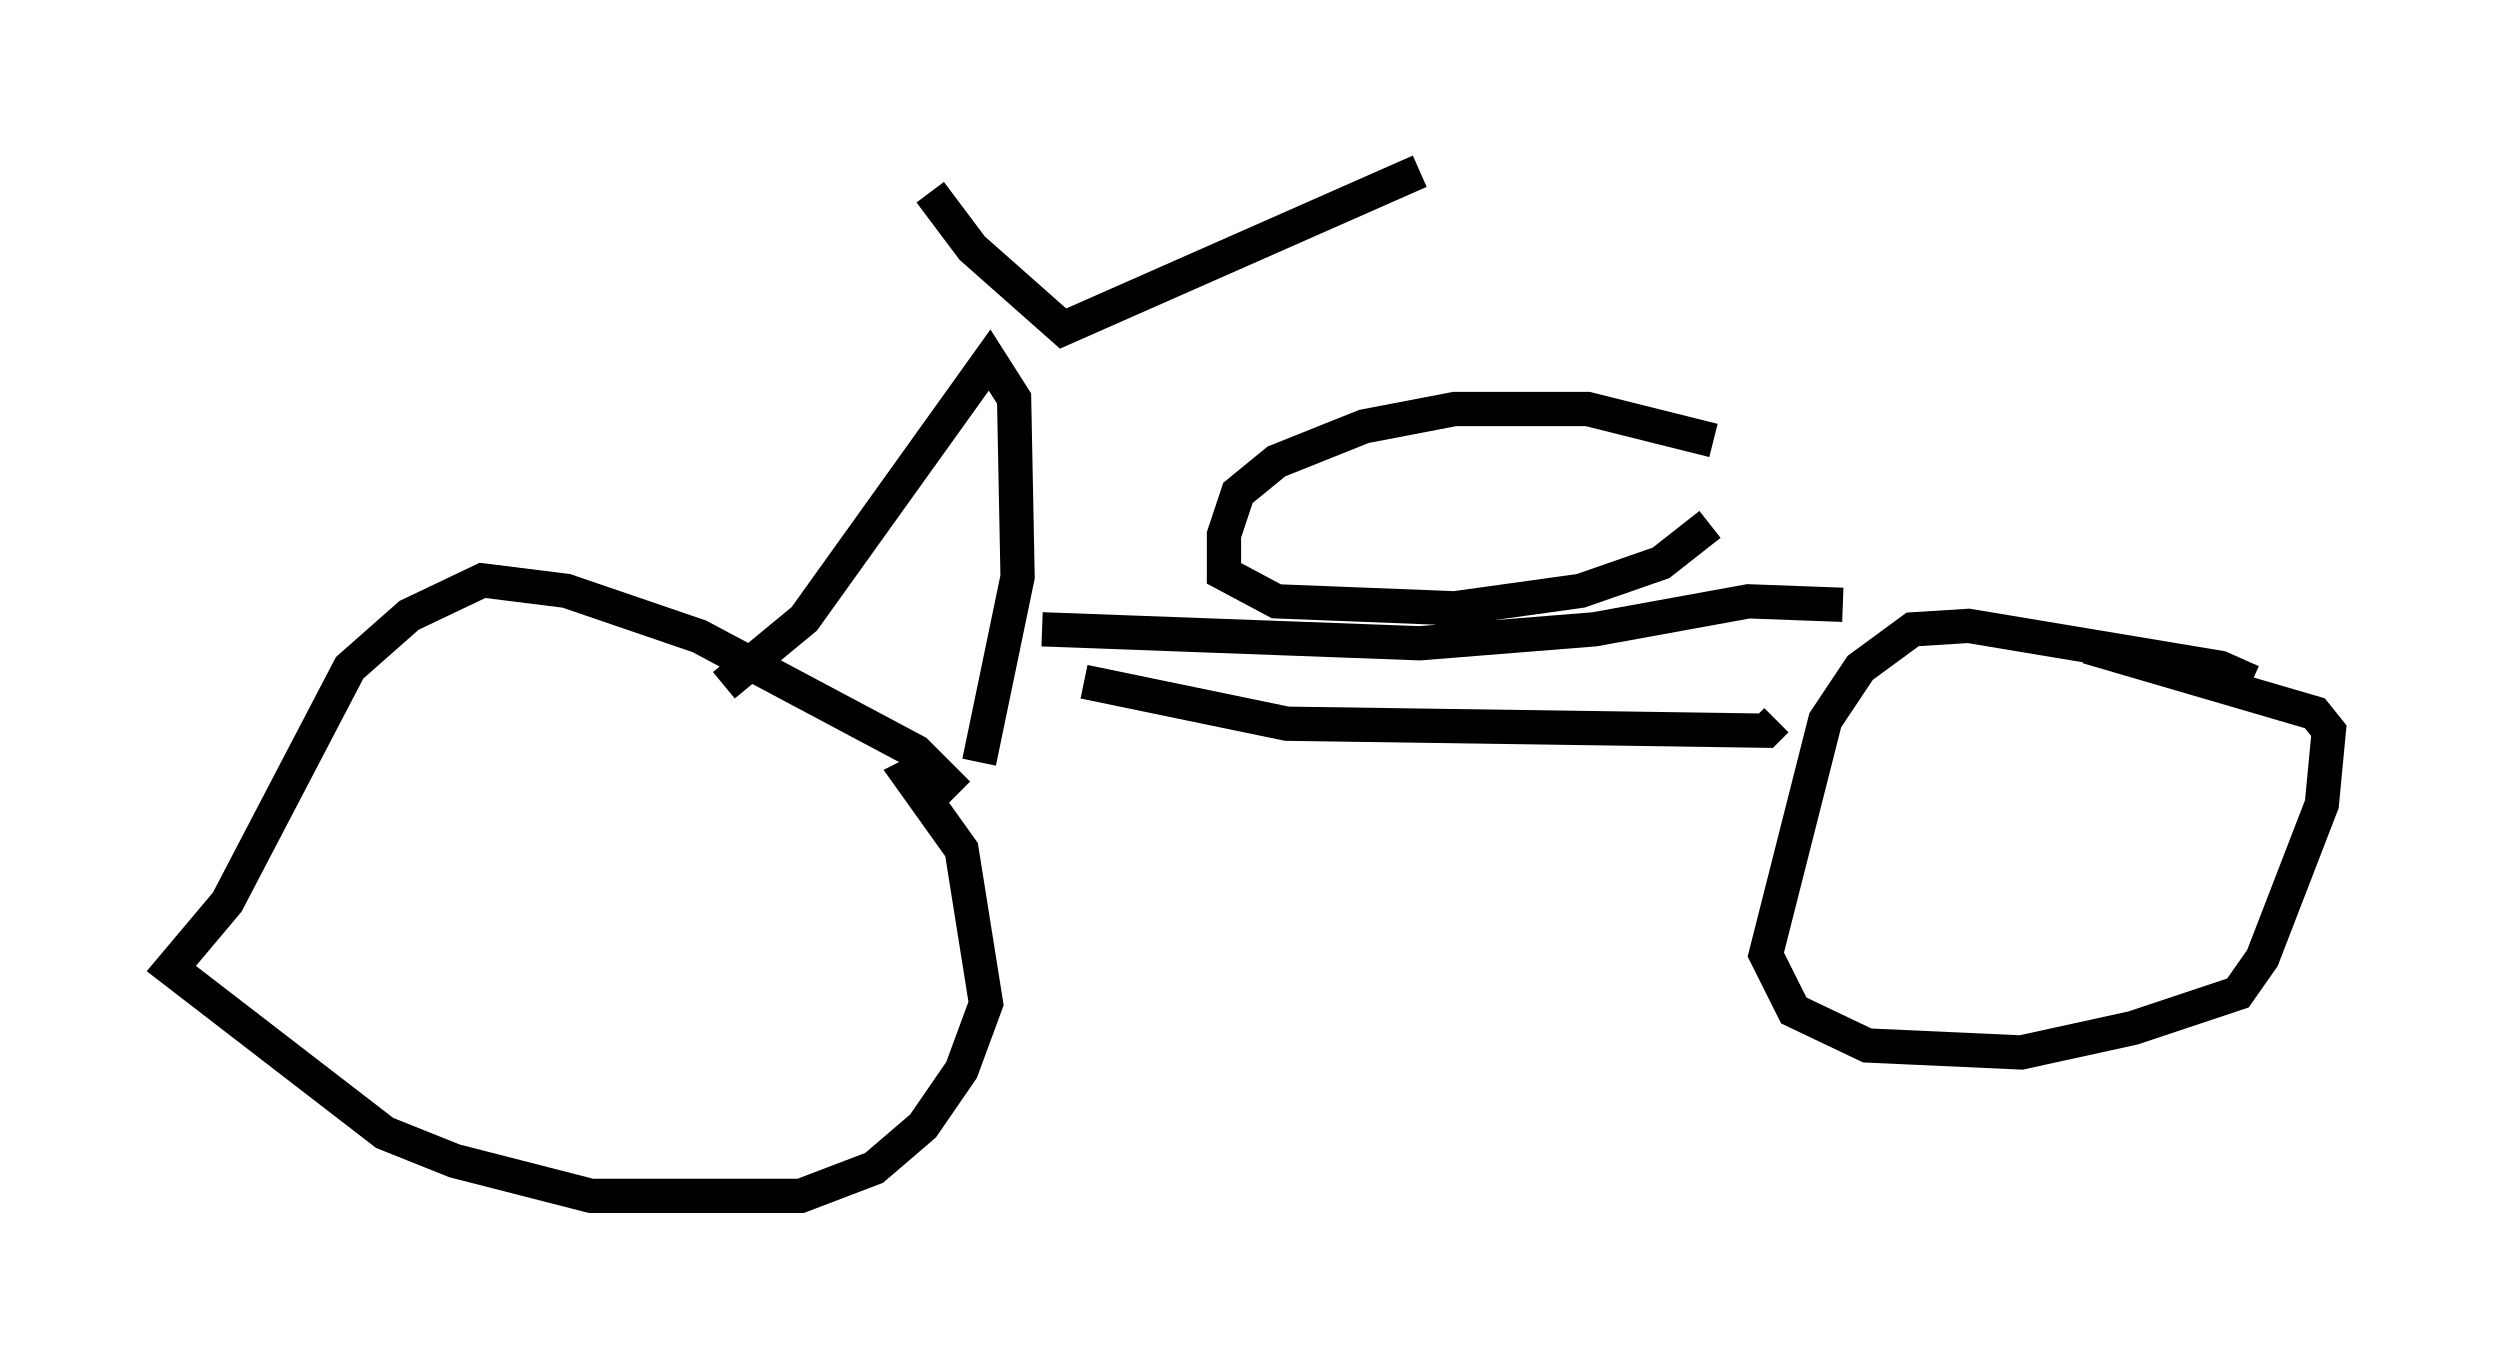 <?xml version="1.0" encoding="utf-8" ?>
<svg baseProfile="full" height="39.911" version="1.1" width="72.986" xmlns="http://www.w3.org/2000/svg" xmlns:ev="http://www.w3.org/2001/xml-events" xmlns:xlink="http://www.w3.org/1999/xlink"><defs /><rect fill="white" height="39.911" width="72.986" x="0" y="0" /><path d="M27.969, 23.681 m0.0, -0.51 l-1.225, -1.225 -6.329, -3.369 l-3.879, -1.327 -2.45, -0.306 l-2.144, 1.021 -1.735, 1.531 l-3.573, 6.84 -1.633, 1.94 l6.227, 4.798 2.042, 0.817 l3.981, 1.021 6.125, 0.0 l2.144, -0.817 1.429, -1.225 l1.123, -1.633 0.715, -1.94 l-0.715, -4.492 -1.531, -2.144 l0.408, -0.204 m38.792, -2.552 l-0.919, -0.408 -7.35, -1.225 l-1.633, 0.102 -1.531, 1.123 l-1.021, 1.531 -1.735, 6.84 l0.817, 1.633 2.144, 1.021 l4.492, 0.204 3.267, -0.715 l3.063, -1.021 0.715, -1.021 l1.735, -4.492 0.204, -2.144 l-0.408, -0.51 -6.635, -1.94 m-39.813, 1.123 l2.348, -1.94 5.41, -7.554 l0.715, 1.123 0.102, 5.206 l-1.123, 5.41 m1.838, -3.879 l11.025, 0.408 5.104, -0.408 l4.492, -0.817 2.756, 0.102 m-22.152, 2.246 l5.921, 1.225 13.986, 0.204 l0.306, -0.306 m-24.704, -15.415 l1.225, 1.633 2.654, 2.348 l10.413, -4.594 m8.575, 7.861 l-3.675, -0.919 -3.879, 0.0 l-2.654, 0.51 -2.552, 1.021 l-1.123, 0.919 -0.408, 1.225 l0.0, 1.123 1.531, 0.817 l5.206, 0.204 3.675, -0.51 l2.348, -0.817 1.429, -1.123 " fill="none" stroke="black" stroke-width="1" /></svg>